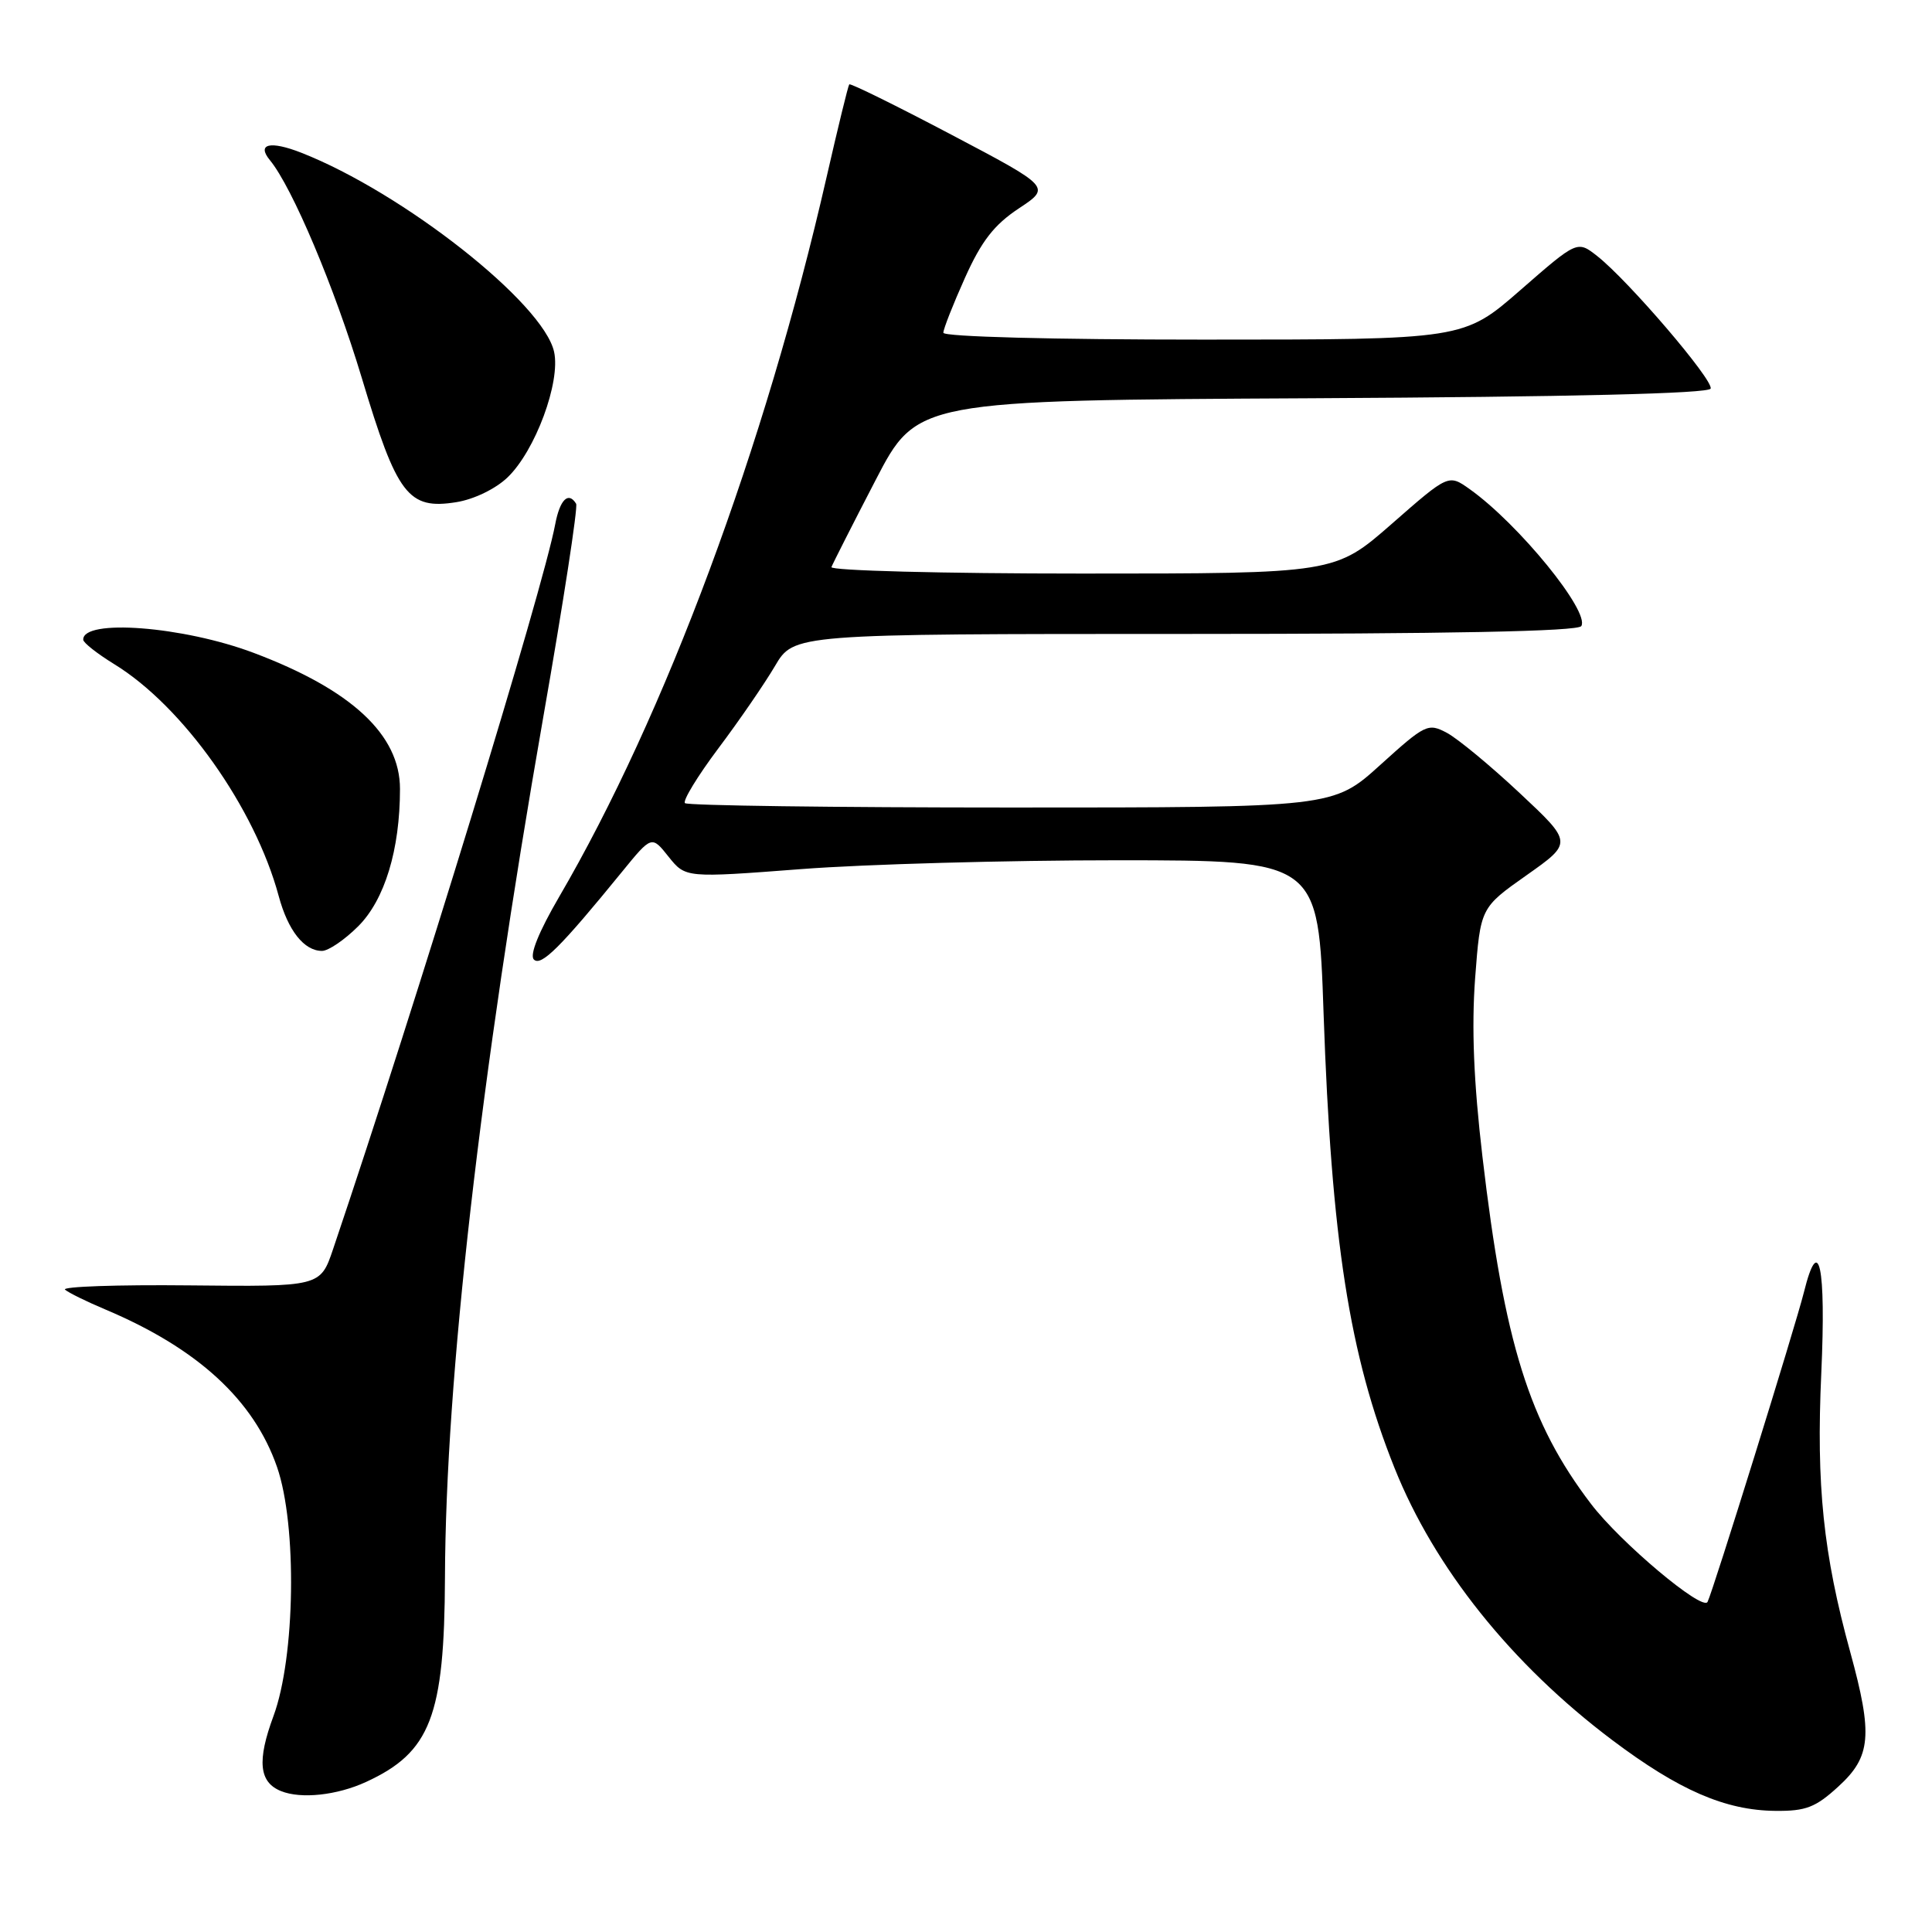<?xml version="1.0" encoding="UTF-8" standalone="no"?>
<!DOCTYPE svg PUBLIC "-//W3C//DTD SVG 1.1//EN" "http://www.w3.org/Graphics/SVG/1.1/DTD/svg11.dtd" >
<svg xmlns="http://www.w3.org/2000/svg" xmlns:xlink="http://www.w3.org/1999/xlink" version="1.1" viewBox="0 0 256 256">
 <g >
 <path fill="currentColor"
d=" M 243.61 236.71 C 247.93 232.76 248.18 229.90 245.17 218.92 C 241.59 205.88 240.65 196.81 241.33 181.96 C 241.97 167.73 241.01 163.25 239.03 171.22 C 237.91 175.71 226.95 210.95 226.26 212.26 C 225.60 213.54 214.71 204.39 210.82 199.28 C 202.63 188.55 199.33 178.01 196.43 153.25 C 195.27 143.36 194.98 136.15 195.46 129.64 C 196.17 120.28 196.17 120.28 202.28 115.97 C 208.39 111.66 208.39 111.66 201.36 105.08 C 197.50 101.46 193.16 97.88 191.73 97.11 C 189.22 95.78 188.87 95.95 182.89 101.36 C 176.66 107.00 176.66 107.00 134.00 107.00 C 110.53 107.00 91.07 106.74 90.76 106.42 C 90.44 106.11 92.43 102.84 95.18 99.17 C 97.94 95.50 101.31 90.59 102.69 88.25 C 105.19 84.00 105.19 84.00 157.04 84.00 C 191.98 84.00 209.09 83.66 209.53 82.96 C 210.70 81.06 201.23 69.43 194.75 64.82 C 191.94 62.82 191.94 62.82 184.42 69.41 C 176.89 76.00 176.89 76.00 143.36 76.00 C 124.92 76.00 109.98 75.61 110.17 75.14 C 110.35 74.67 112.97 69.50 116.00 63.66 C 121.50 53.04 121.50 53.04 173.92 52.77 C 208.20 52.59 226.45 52.15 226.67 51.49 C 227.05 50.36 215.76 37.17 211.64 33.93 C 209.00 31.86 209.00 31.86 201.47 38.43 C 193.94 45.00 193.94 45.00 159.47 45.00 C 139.52 45.00 125.00 44.62 125.00 44.09 C 125.00 43.59 126.29 40.32 127.86 36.82 C 130.04 31.96 131.72 29.79 134.98 27.63 C 139.26 24.80 139.26 24.80 126.03 17.83 C 118.76 14.00 112.68 11.00 112.53 11.18 C 112.38 11.36 111.03 16.90 109.52 23.50 C 101.37 59.20 88.13 94.80 74.07 118.87 C 71.39 123.47 70.15 126.55 70.74 127.14 C 71.69 128.09 74.24 125.56 82.42 115.52 C 86.35 110.70 86.35 110.70 88.59 113.52 C 90.84 116.33 90.84 116.33 106.17 115.16 C 114.60 114.51 133.47 113.99 148.09 113.99 C 174.69 114.00 174.69 114.00 175.38 134.25 C 176.42 164.32 178.79 179.55 184.78 194.51 C 190.08 207.77 200.29 220.53 213.63 230.57 C 222.47 237.22 228.62 239.89 235.26 239.95 C 239.29 239.99 240.58 239.49 243.61 236.71 Z  M 48.50 236.12 C 57.05 232.19 58.89 227.42 58.96 209.00 C 59.06 182.71 63.59 143.04 71.99 95.00 C 74.64 79.88 76.60 67.16 76.34 66.75 C 75.32 65.08 74.19 66.19 73.57 69.46 C 71.95 78.09 55.23 132.68 44.14 165.50 C 42.45 170.50 42.45 170.50 25.10 170.32 C 15.55 170.22 8.14 170.48 8.62 170.89 C 9.10 171.30 11.52 172.49 14.00 173.53 C 26.19 178.68 33.63 185.51 36.71 194.39 C 39.38 202.10 39.13 219.56 36.24 227.38 C 34.04 233.32 34.32 236.16 37.24 237.33 C 39.89 238.40 44.65 237.89 48.50 236.12 Z  M 47.47 122.73 C 50.98 119.22 53.00 112.58 53.00 104.53 C 53.00 97.36 46.58 91.39 33.62 86.51 C 24.26 82.98 10.92 81.96 11.03 84.77 C 11.04 85.17 12.89 86.62 15.13 88.00 C 24.23 93.57 33.78 107.04 36.93 118.73 C 38.16 123.30 40.29 126.00 42.67 126.00 C 43.51 126.00 45.67 124.53 47.47 122.73 Z  M 67.25 63.26 C 70.92 59.75 74.30 50.63 73.42 46.62 C 72.00 40.17 53.44 25.55 39.93 20.24 C 35.80 18.62 33.97 19.05 35.77 21.23 C 38.73 24.83 44.33 38.10 47.93 50.05 C 52.61 65.63 54.08 67.56 60.47 66.54 C 62.79 66.17 65.67 64.78 67.25 63.26 Z "/>
</g>
</svg>